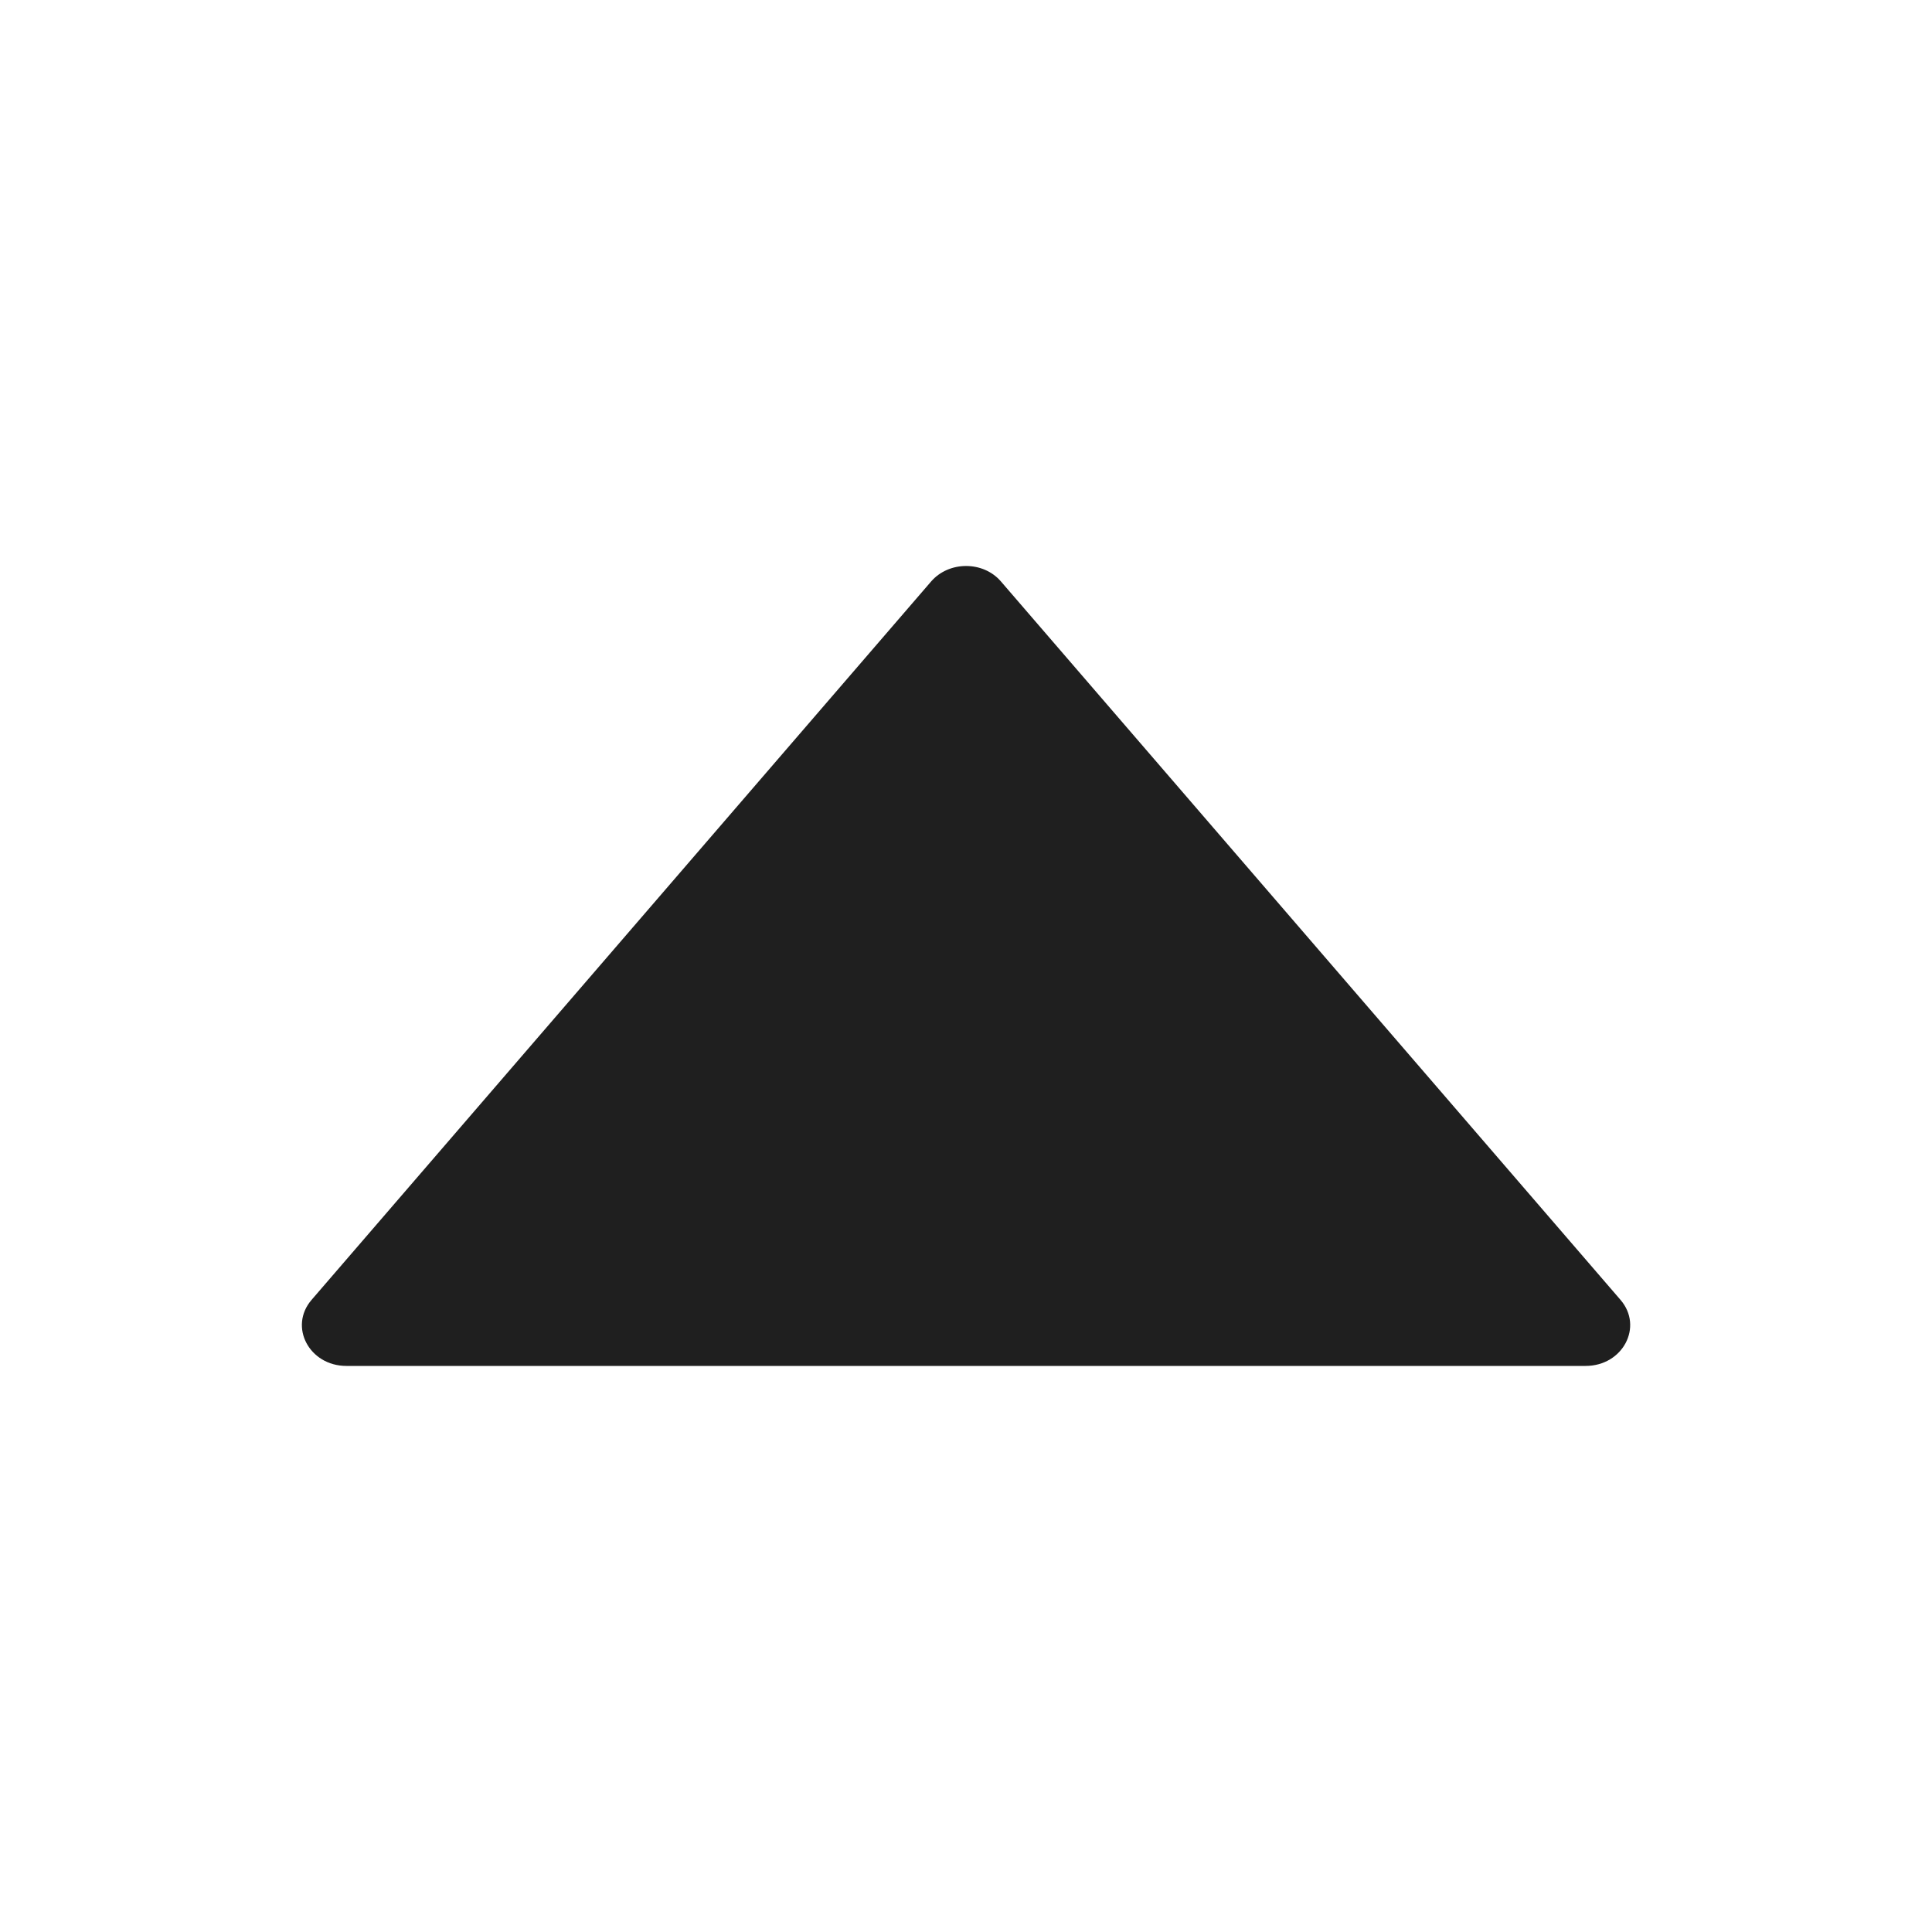<svg width="24" height="24" viewBox="0 0 24 24" fill="none" xmlns="http://www.w3.org/2000/svg">
<path d="M20.131 16.148L12.434 7.223C12.214 6.967 11.789 6.967 11.567 7.223L3.87 16.148C3.584 16.481 3.842 16.968 4.303 16.968H19.697C20.159 16.968 20.417 16.481 20.131 16.148Z" fill="#1F1F1F"/>
</svg>
